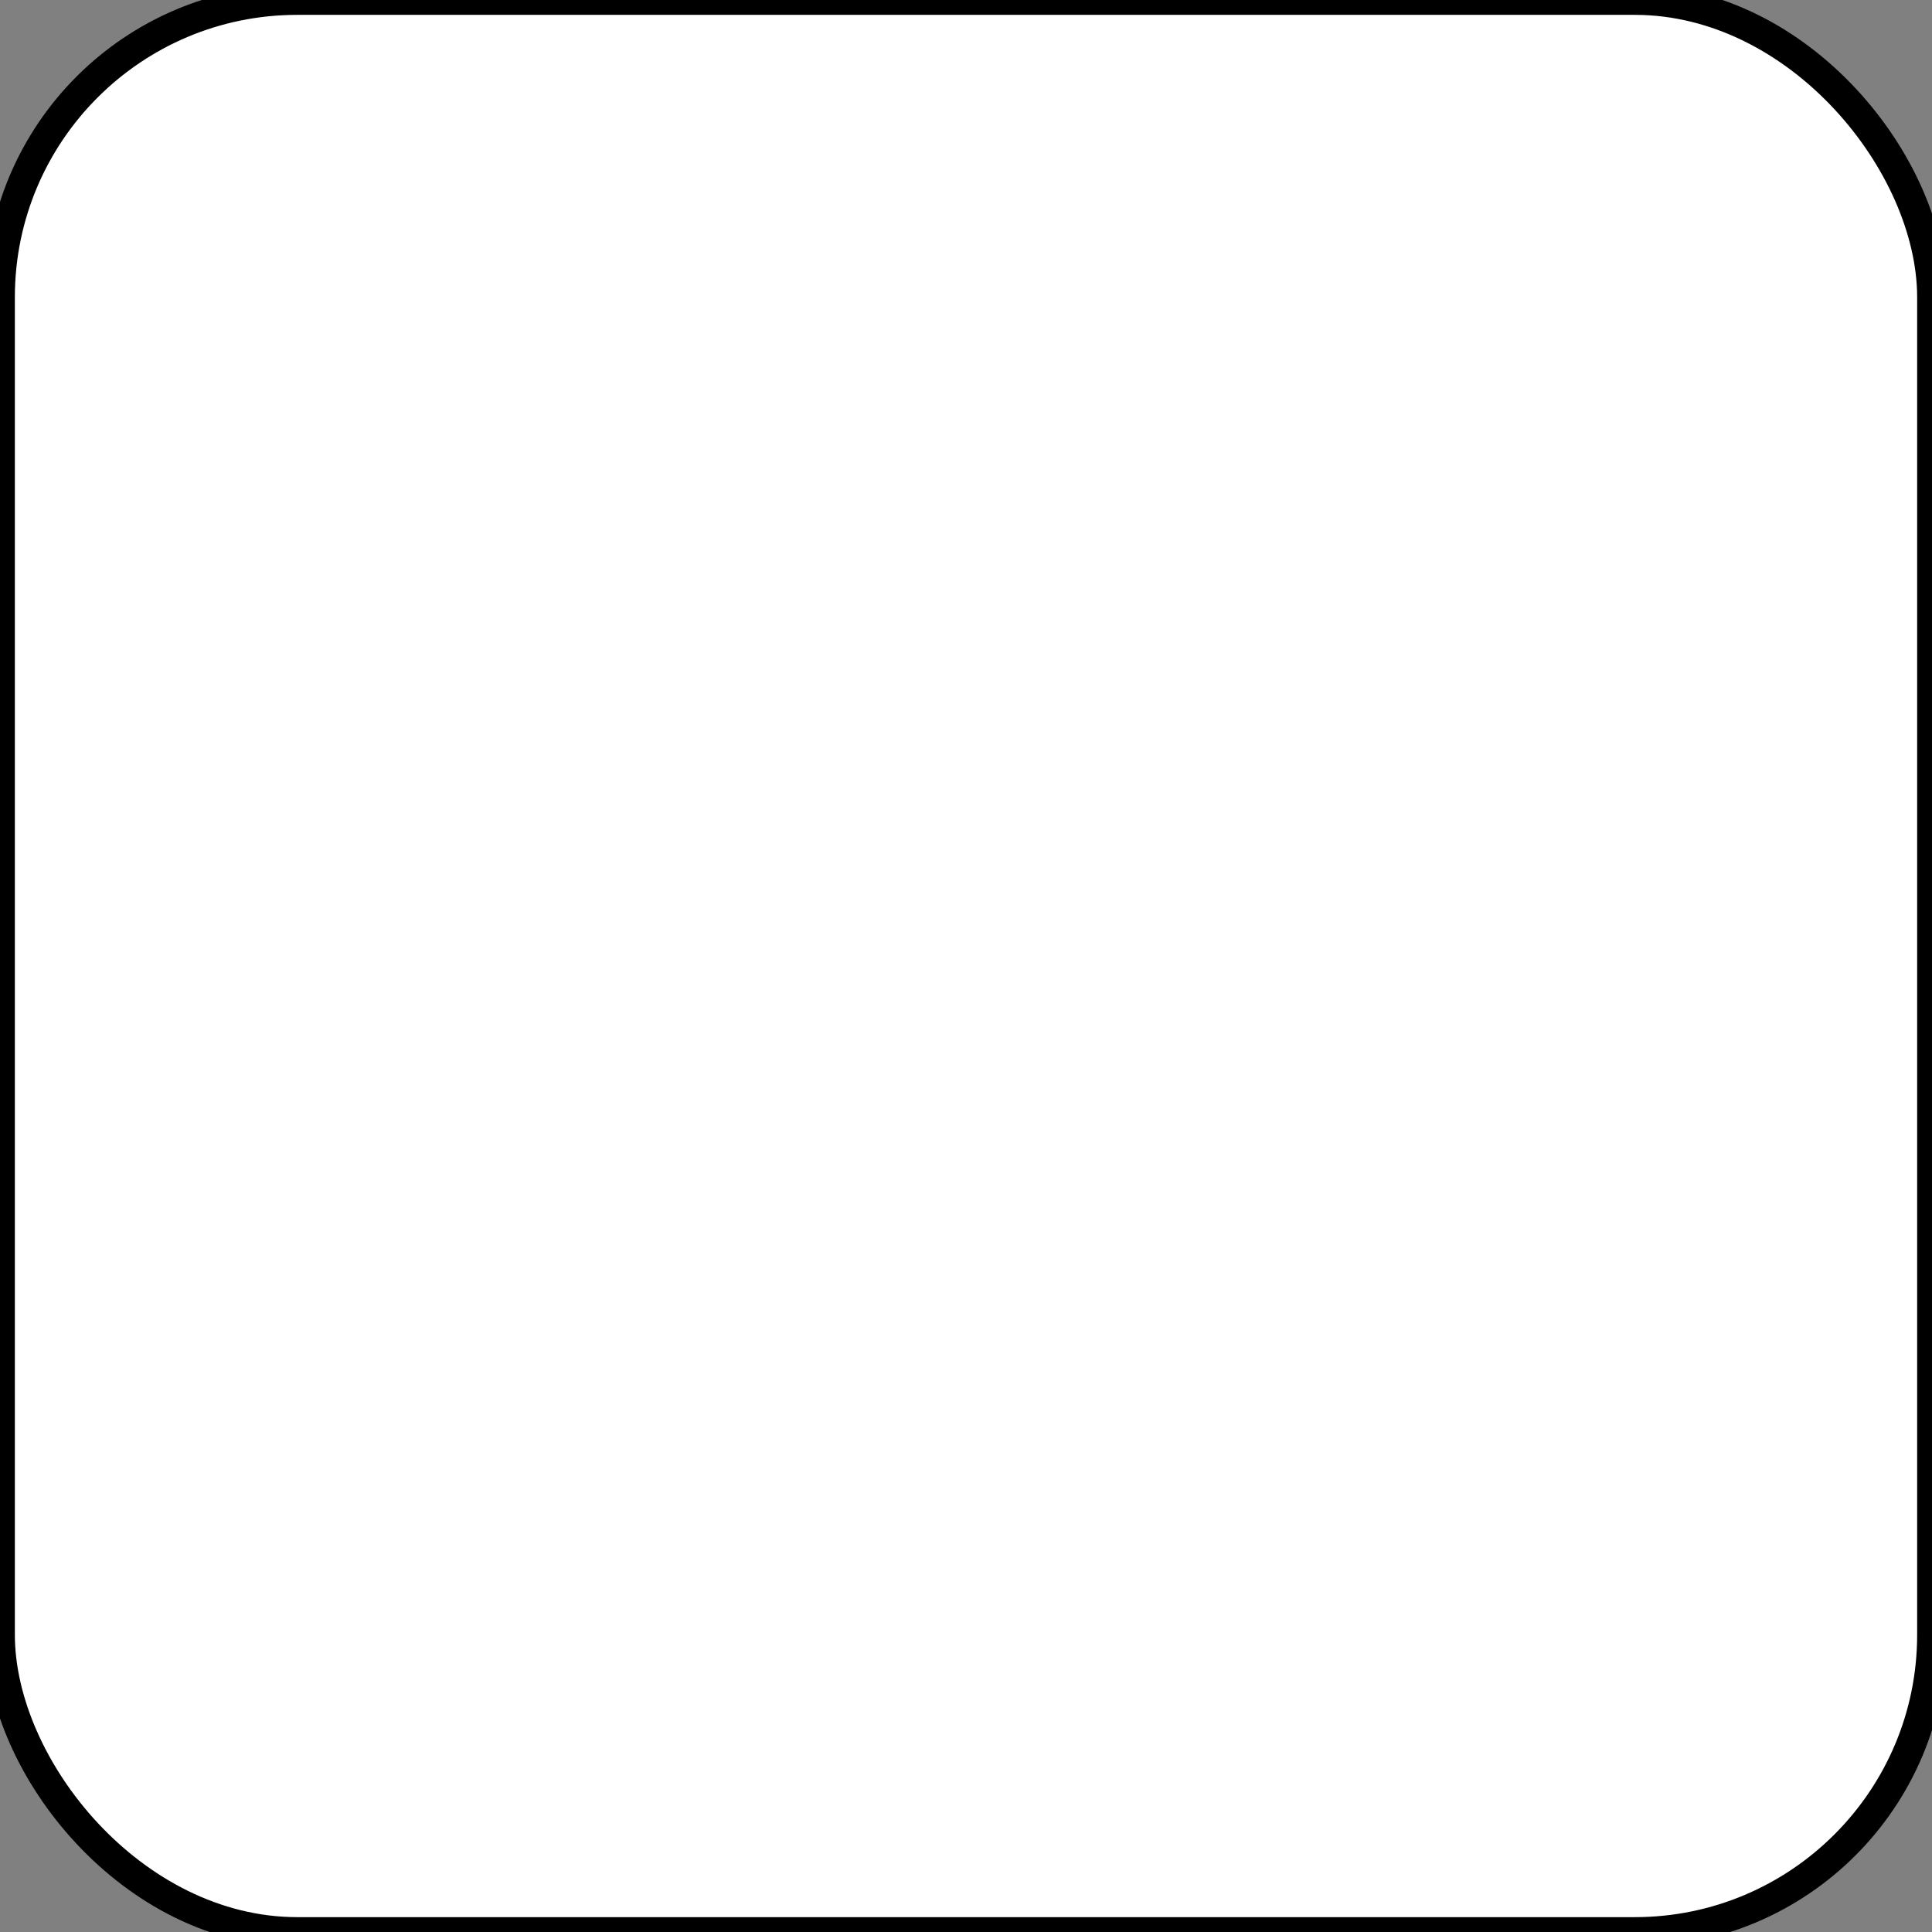 <?xml version="1.0" encoding="utf-8"?>
<svg version="1.1" id="Layer_1" xmlns="http://www.w3.org/2000/svg" xmlns:xlink="http://www.w3.org/1999/xlink"
  viewBox="0 0 130 130" style="background-color: white">
  <rect x="0" y="0" width="130" height="130" fill="#808080" stroke="none"/>
  <rect width="130" height="130" fill="white" stroke="black" rx="20" stroke-width="2" />
</svg>